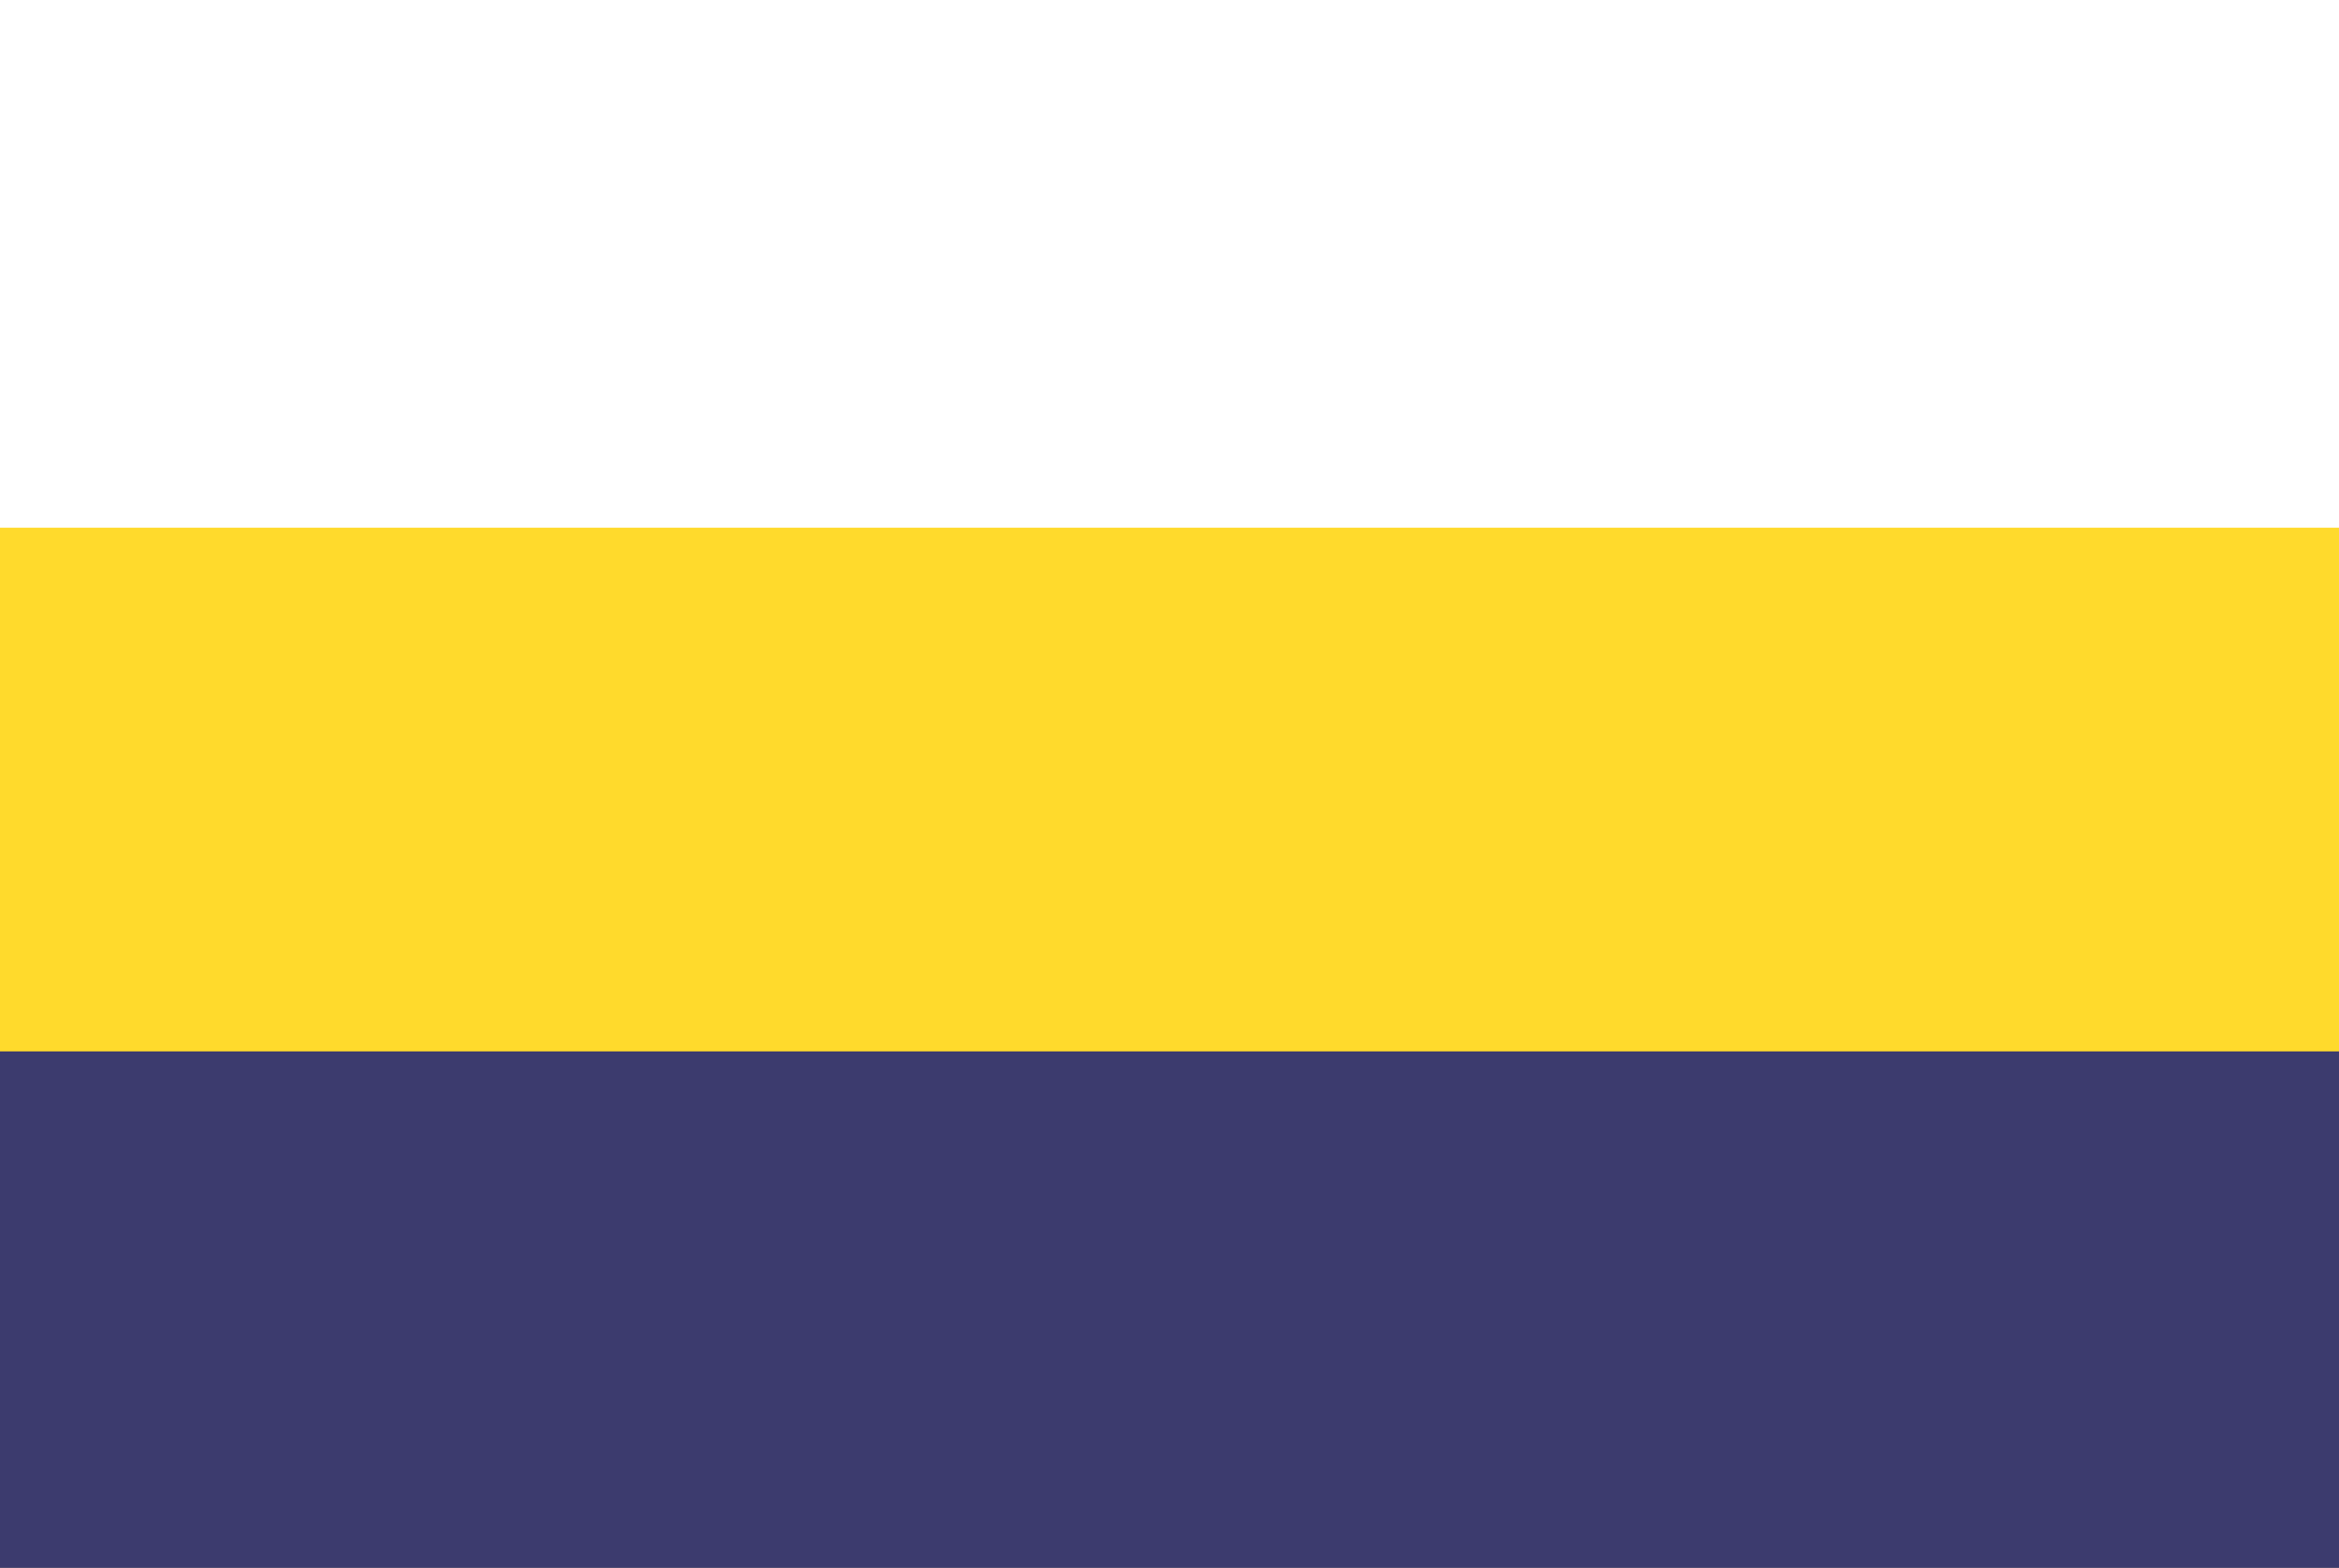 <?xml version="1.0" encoding="UTF-8" standalone="no"?>
<svg
   xmlns:dc="http://purl.org/dc/elements/1.1/"
   xmlns:cc="http://creativecommons.org/ns#"
   xmlns:rdf="http://www.w3.org/1999/02/22-rdf-syntax-ns#"
   xmlns:svg="http://www.w3.org/2000/svg"
   xmlns="http://www.w3.org/2000/svg"
   xmlns:sodipodi="http://sodipodi.sourceforge.net/DTD/sodipodi-0.dtd"
   xmlns:inkscape="http://www.inkscape.org/namespaces/inkscape"
   width="1282.857"
   height="860"
   viewBox="0 0 339.423 227.542"
   version="1.1"
   id="svg842"
   inkscape:version="1.0 (4035a4fb49, 2020-05-01)"
   sodipodi:docname="Classlib_flag.svg">
  <defs
     id="defs836">
    <filter
       inkscape:collect="always"
       style="color-interpolation-filters:sRGB"
       id="filter1419"
       x="-1.6035636e-05"
       width="1"
       y="-2.3920265e-05"
       height="1">
      <feGaussianBlur
         inkscape:collect="always"
         stdDeviation="0.002"
         id="feGaussianBlur1421" />
    </filter>
  </defs>
  <sodipodi:namedview
     id="base"
     pagecolor="#ffffff"
     bordercolor="#666666"
     borderopacity="1.0"
     inkscape:pageopacity="0.0"
     inkscape:pageshadow="2"
     inkscape:zoom="1.4"
     inkscape:cx="221.88436"
     inkscape:cy="778.49421"
     inkscape:document-units="mm"
     inkscape:current-layer="layer2"
     inkscape:document-rotation="0"
     showgrid="false"
     units="px"
     inkscape:window-width="1920"
     inkscape:window-height="1017"
     inkscape:window-x="-8"
     inkscape:window-y="-8"
     inkscape:window-maximized="1"
     fit-margin-top="0"
     fit-margin-left="0"
     fit-margin-right="0"
     fit-margin-bottom="0" />
  <g
     inkscape:label="Layer 2"
     id="layer2"
     inkscape:groupmode="layer"
     style="filter:url(#filter1419)"
     transform="translate(0.756,-0.756)">
    <rect
       style="fill:#ffffff;stroke-width:0.52"
       id="rect1403"
       width="339.423"
       height="227.542"
       x="-0.756"
       y="0.756" />
    <rect
       style="fill:#ffda2c;fill-opacity:1;stroke-width:0.356"
       id="rect1405"
       width="339.423"
       height="151"
       x="-0.756"
       y="77.335" />
    <rect
       style="fill:#3c3b6e;fill-opacity:1;stroke-width:0.26"
       id="rect1423"
       width="339.801"
       height="75"
       x="-0.756"
       y="153.335" />
  </g>
  <g
     inkscape:label="Layer 1"
     inkscape:groupmode="layer"
     id="layer1"
     transform="translate(0.756,-0.756)" />
</svg>
